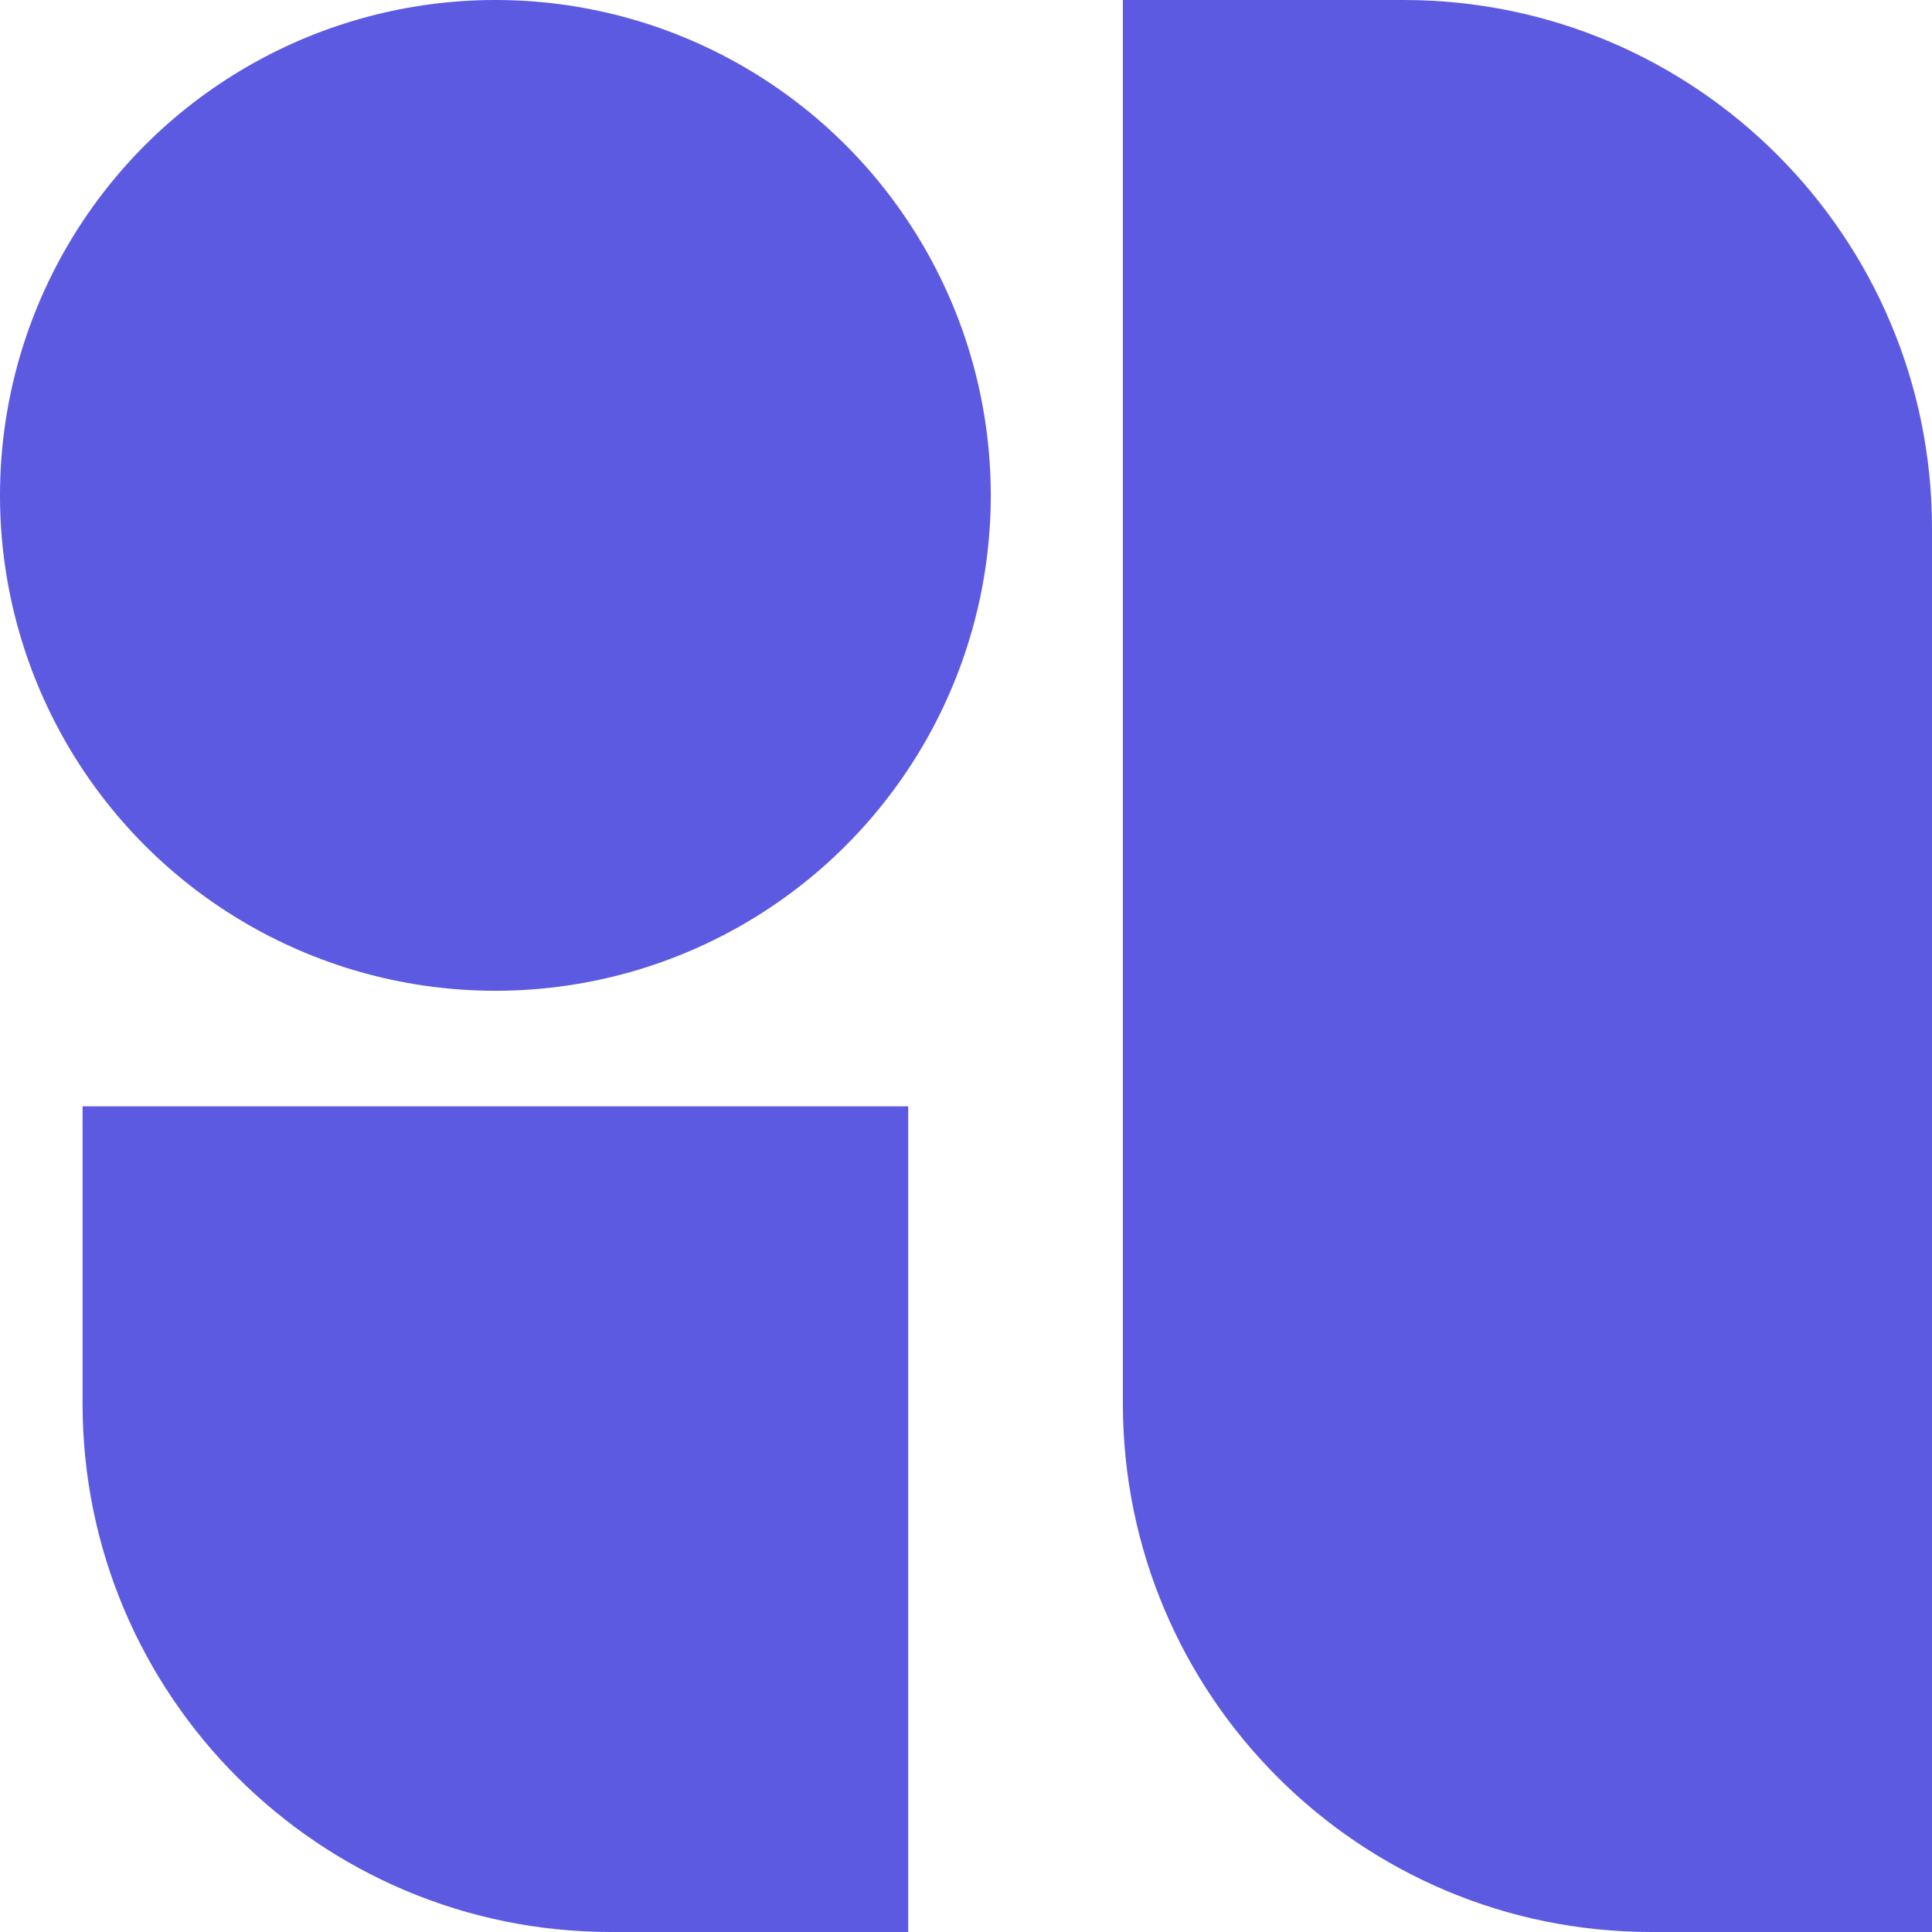 <svg width="117" height="117" viewBox="0 0 117 117" fill="none" xmlns="http://www.w3.org/2000/svg">
<path d="M68 0H85C102.673 0 117 14.327 117 32V117H100C82.327 117 68 102.673 68 85V0Z" fill="#5C5AE1"/>
<circle cx="30" cy="30" r="30" fill="#5C5AE1"/>
<path d="M5 67H55V117H37C19.327 117 5 102.673 5 85V67Z" fill="#5C5AE1"/>
</svg>

